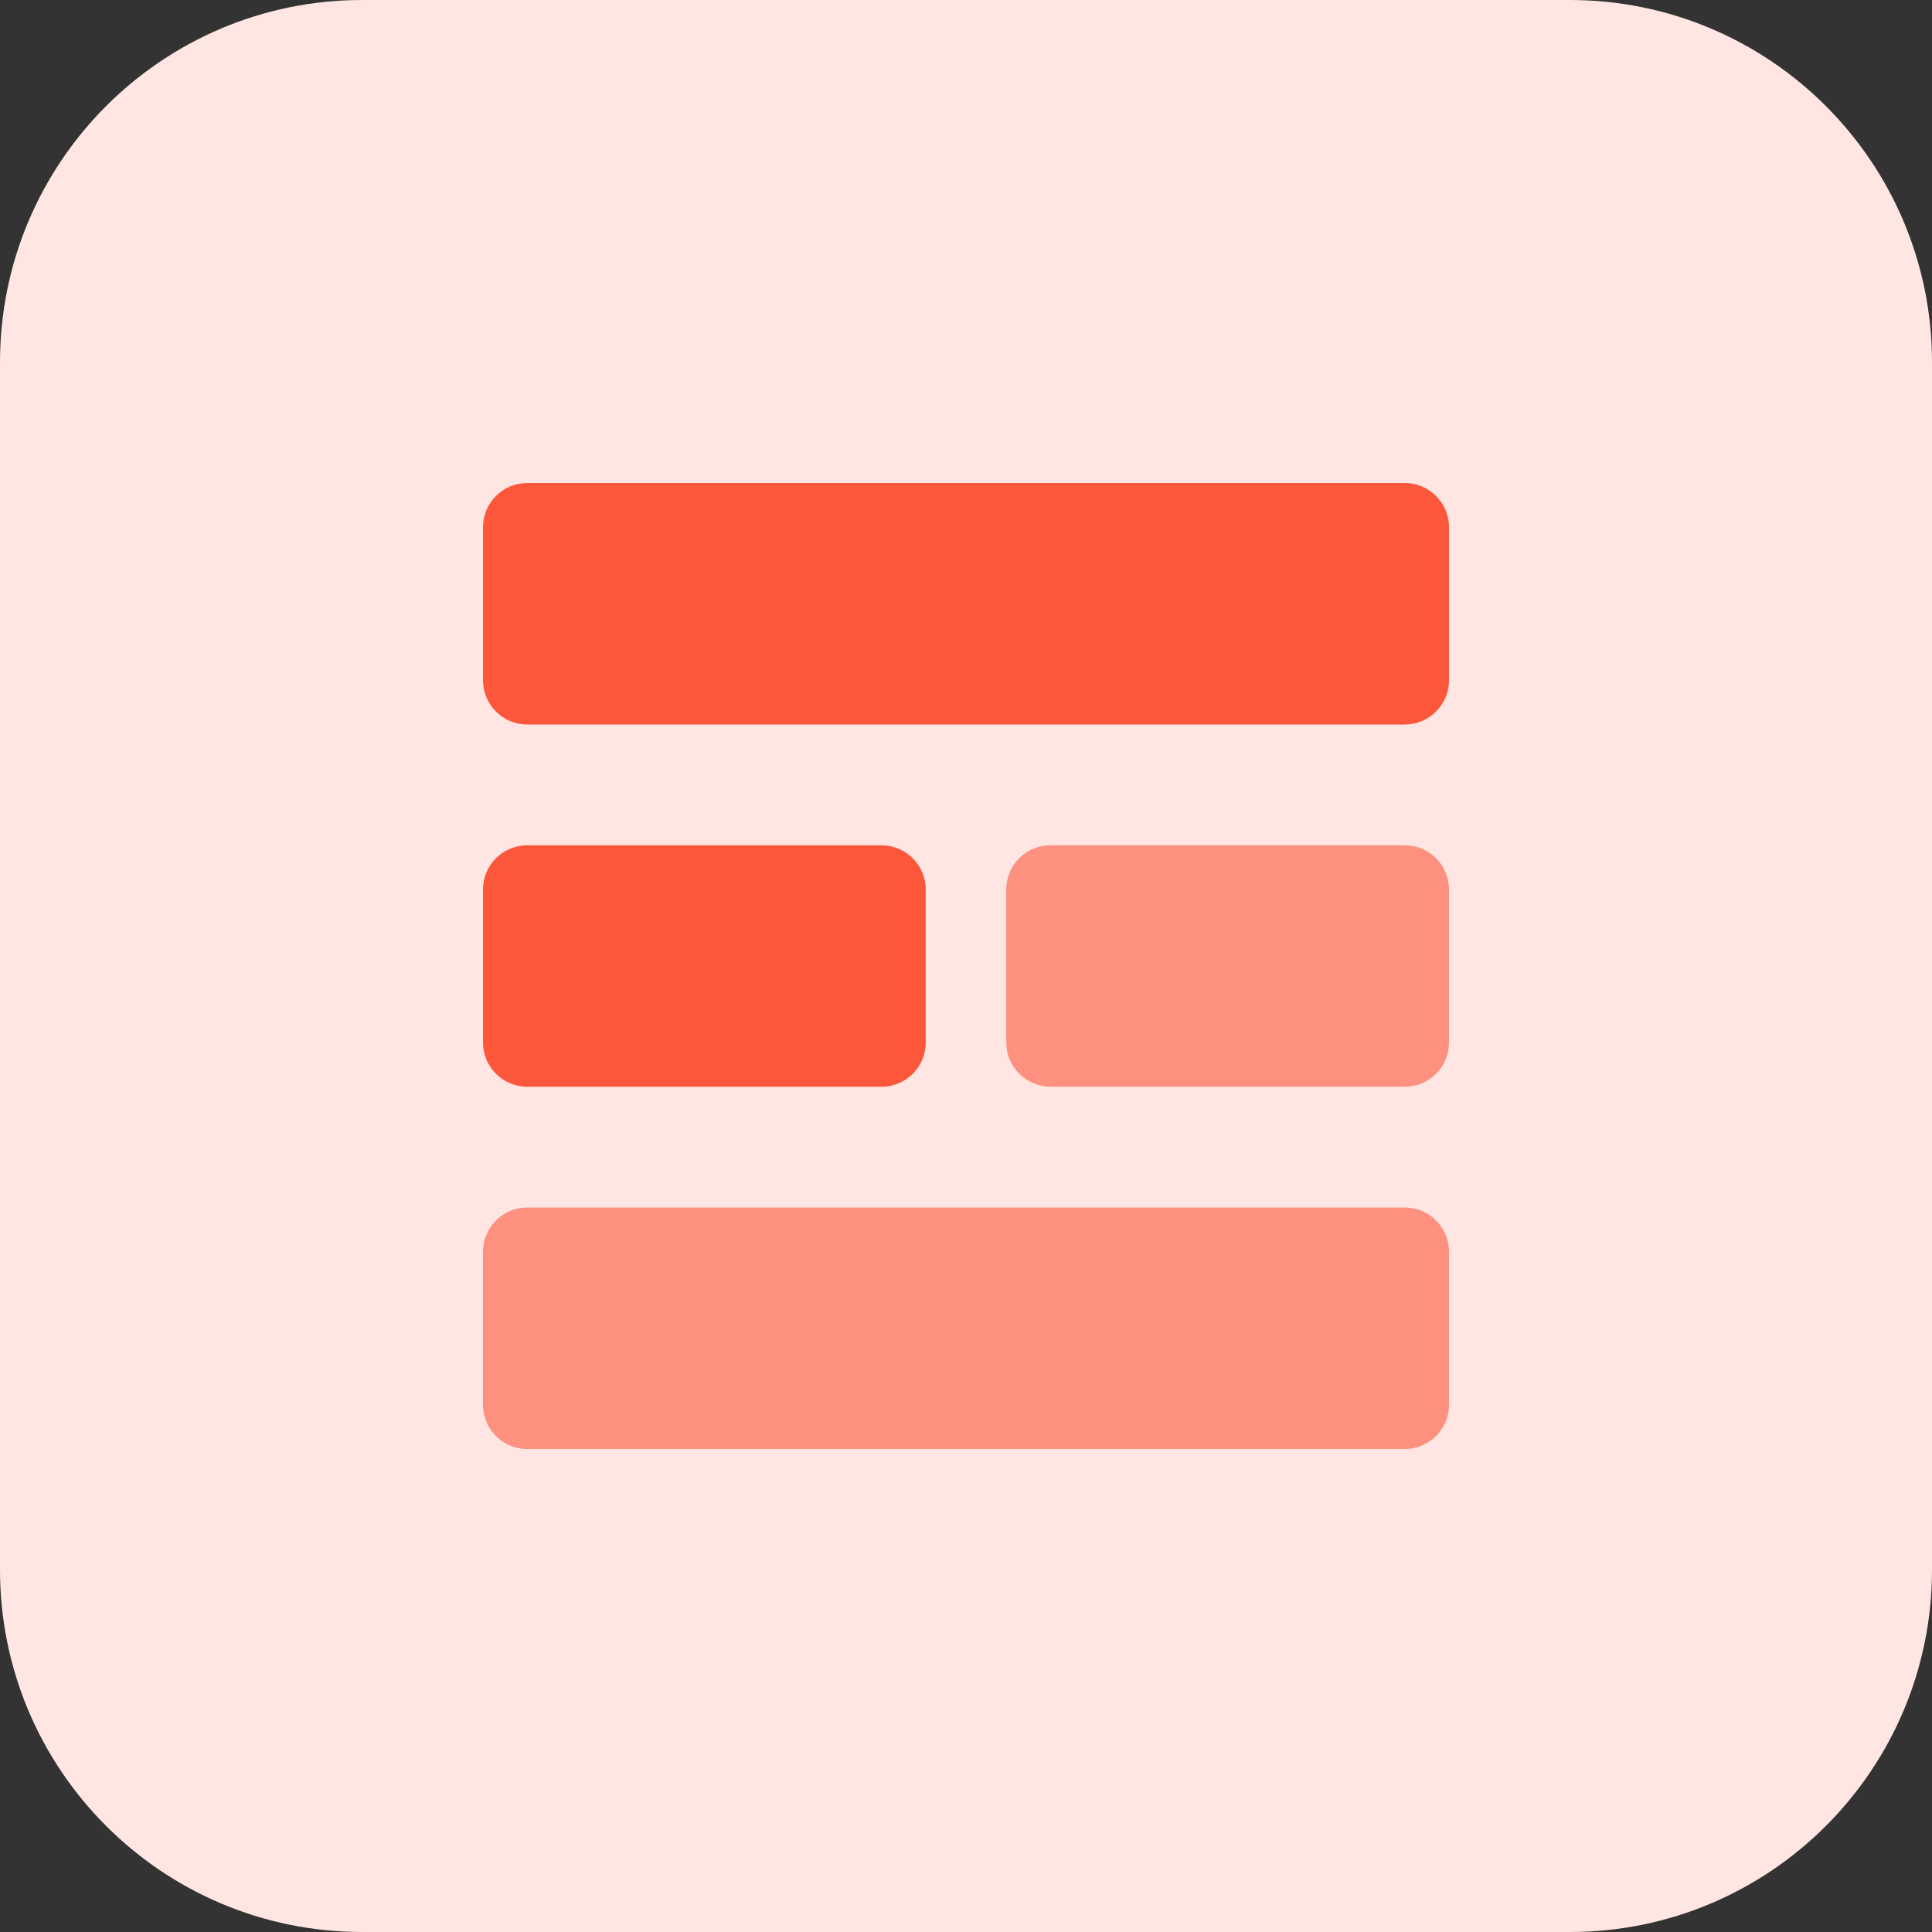 <svg enable-background="new 0 0 32 32" height="512" viewBox="0 0 32 32" width="512" xmlns="http://www.w3.org/2000/svg"><rect x="0" y="0" width="32" height="32" fill="#333333" stroke="none"/><g id="BG"><path d="m26 32h-20c-3.314 0-6-2.686-6-6v-20c0-3.314 2.686-6 6-6h20c3.314 0 6 2.686 6 6v20c0 3.314-2.686 6-6 6z" fill="#ffe6e2"/></g><g id="Layer_3"><path d="m23.267 20h-14.534c-.405 0-.733.328-.733.733v2.533c0 .406.328.734.733.734h14.533c.406 0 .734-.328.734-.733v-2.533c0-.406-.328-.734-.733-.734z" fill="#fd907e" /><path d="m23.267 8h-14.534c-.405 0-.733.328-.733.733v2.533c0 .406.328.734.733.734h14.533c.406 0 .734-.328.734-.733v-2.534c0-.405-.328-.733-.733-.733z" fill="#fc573b"/><path d="m23.267 14h-5.867c-.405 0-.733.328-.733.733v2.533c0 .405.328.733.733.733h5.867c.405.001.733-.327.733-.732v-2.533c0-.406-.328-.734-.733-.734z" fill="#fd907e" /><path d="m8.733 18h5.867c.405 0 .733-.328.733-.733v-2.533c0-.405-.328-.733-.733-.733h-5.867c-.405-.001-.733.327-.733.732v2.533c0 .406.328.734.733.734z" fill="#fc573b"/></g></svg>